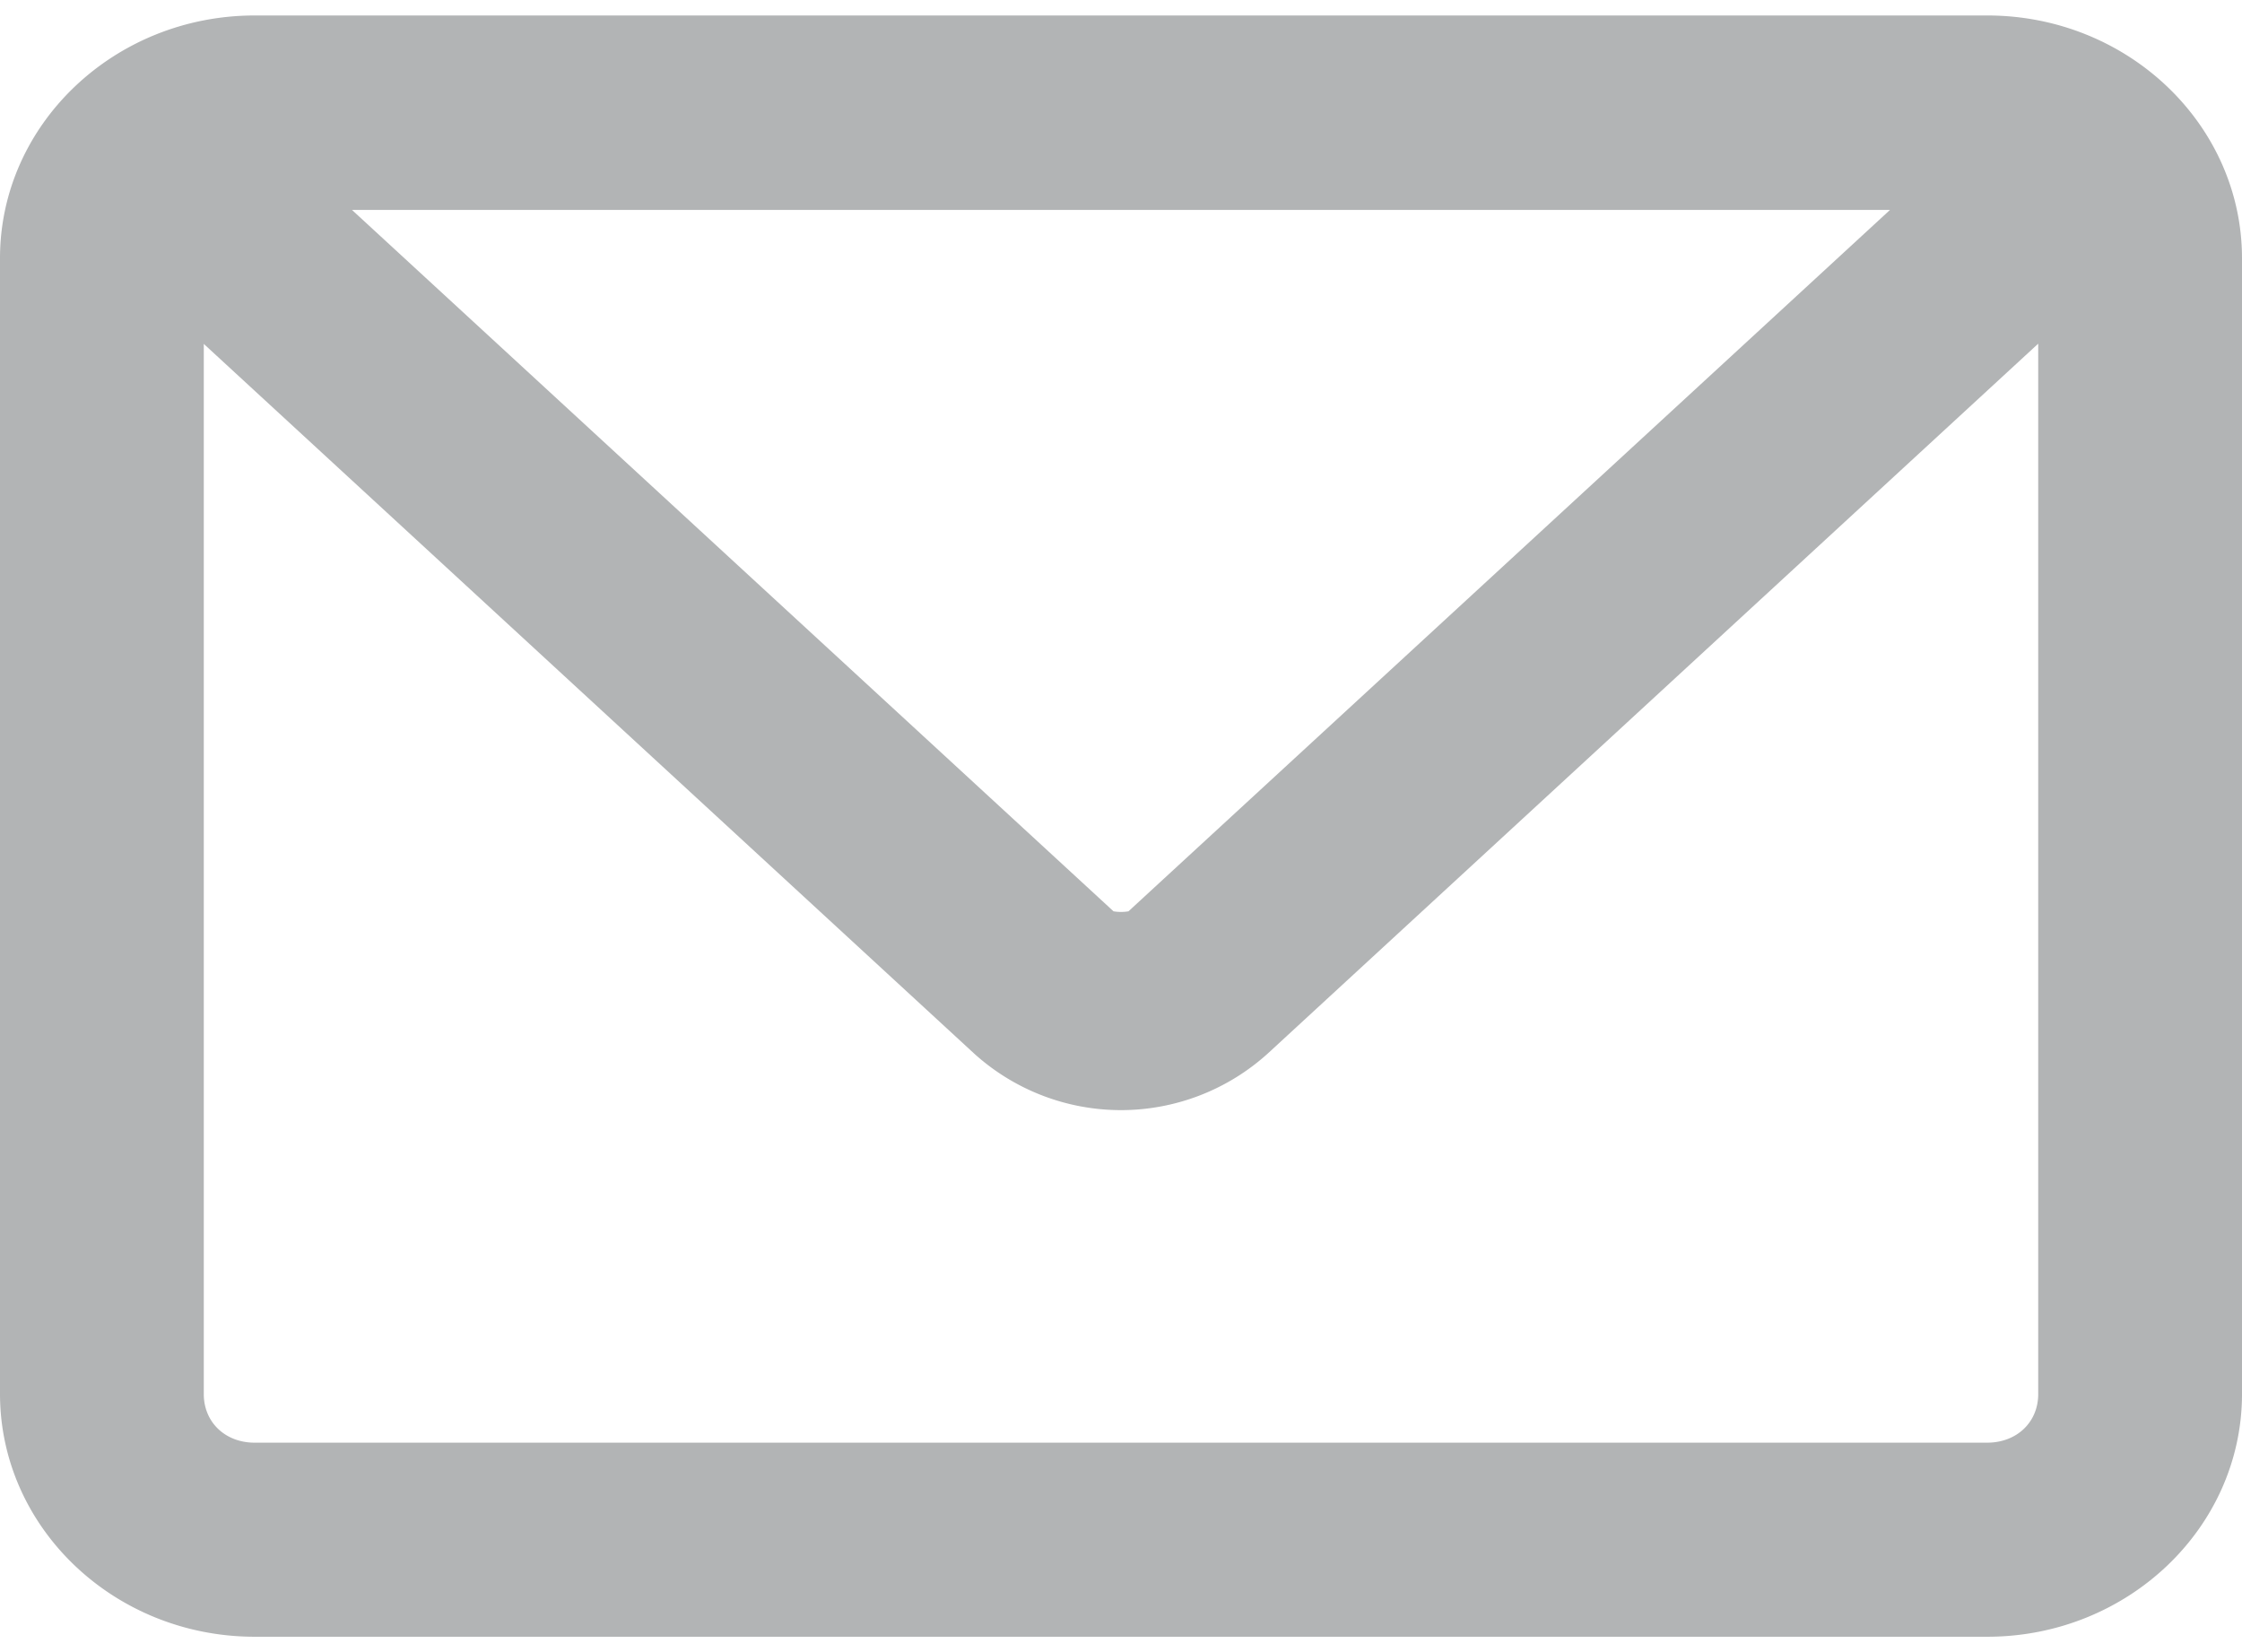 <svg width="19" height="14" fill="rgba(64,68,71,0.4)" xmlns="http://www.w3.org/2000/svg" xmlns:xlink="http://www.w3.org/1999/xlink" xmlns:svgjs="http://svgjs.com/svgjs" viewBox="0 0.131 19 13.738"><svg xmlns="http://www.w3.org/2000/svg" width="19" height="14" viewBox="1.012 1.006 17.988 13.006"><path paint-order="stroke fill markers" fill-rule="evenodd" d="M16.956 1.006h-13.9c-1.127 0-2.044.874-2.044 1.948v9.11c0 1.075.917 1.949 2.044 1.949h13.9c1.127 0 2.044-.874 2.044-1.948v-9.11c0-1.075-.917-1.949-2.044-1.949zM2.646 3.64l6.176 5.689a1.755 1.755 0 0 0 2.367 0l6.176-5.69v8.427c0 .226-.172.39-.41.39h-13.9c-.236 0-.408-.164-.408-.39V3.639zm7.42 4.553a.358.358 0 0 1-.12 0l-6.11-5.627h12.34l-6.11 5.627z"/></svg></svg>